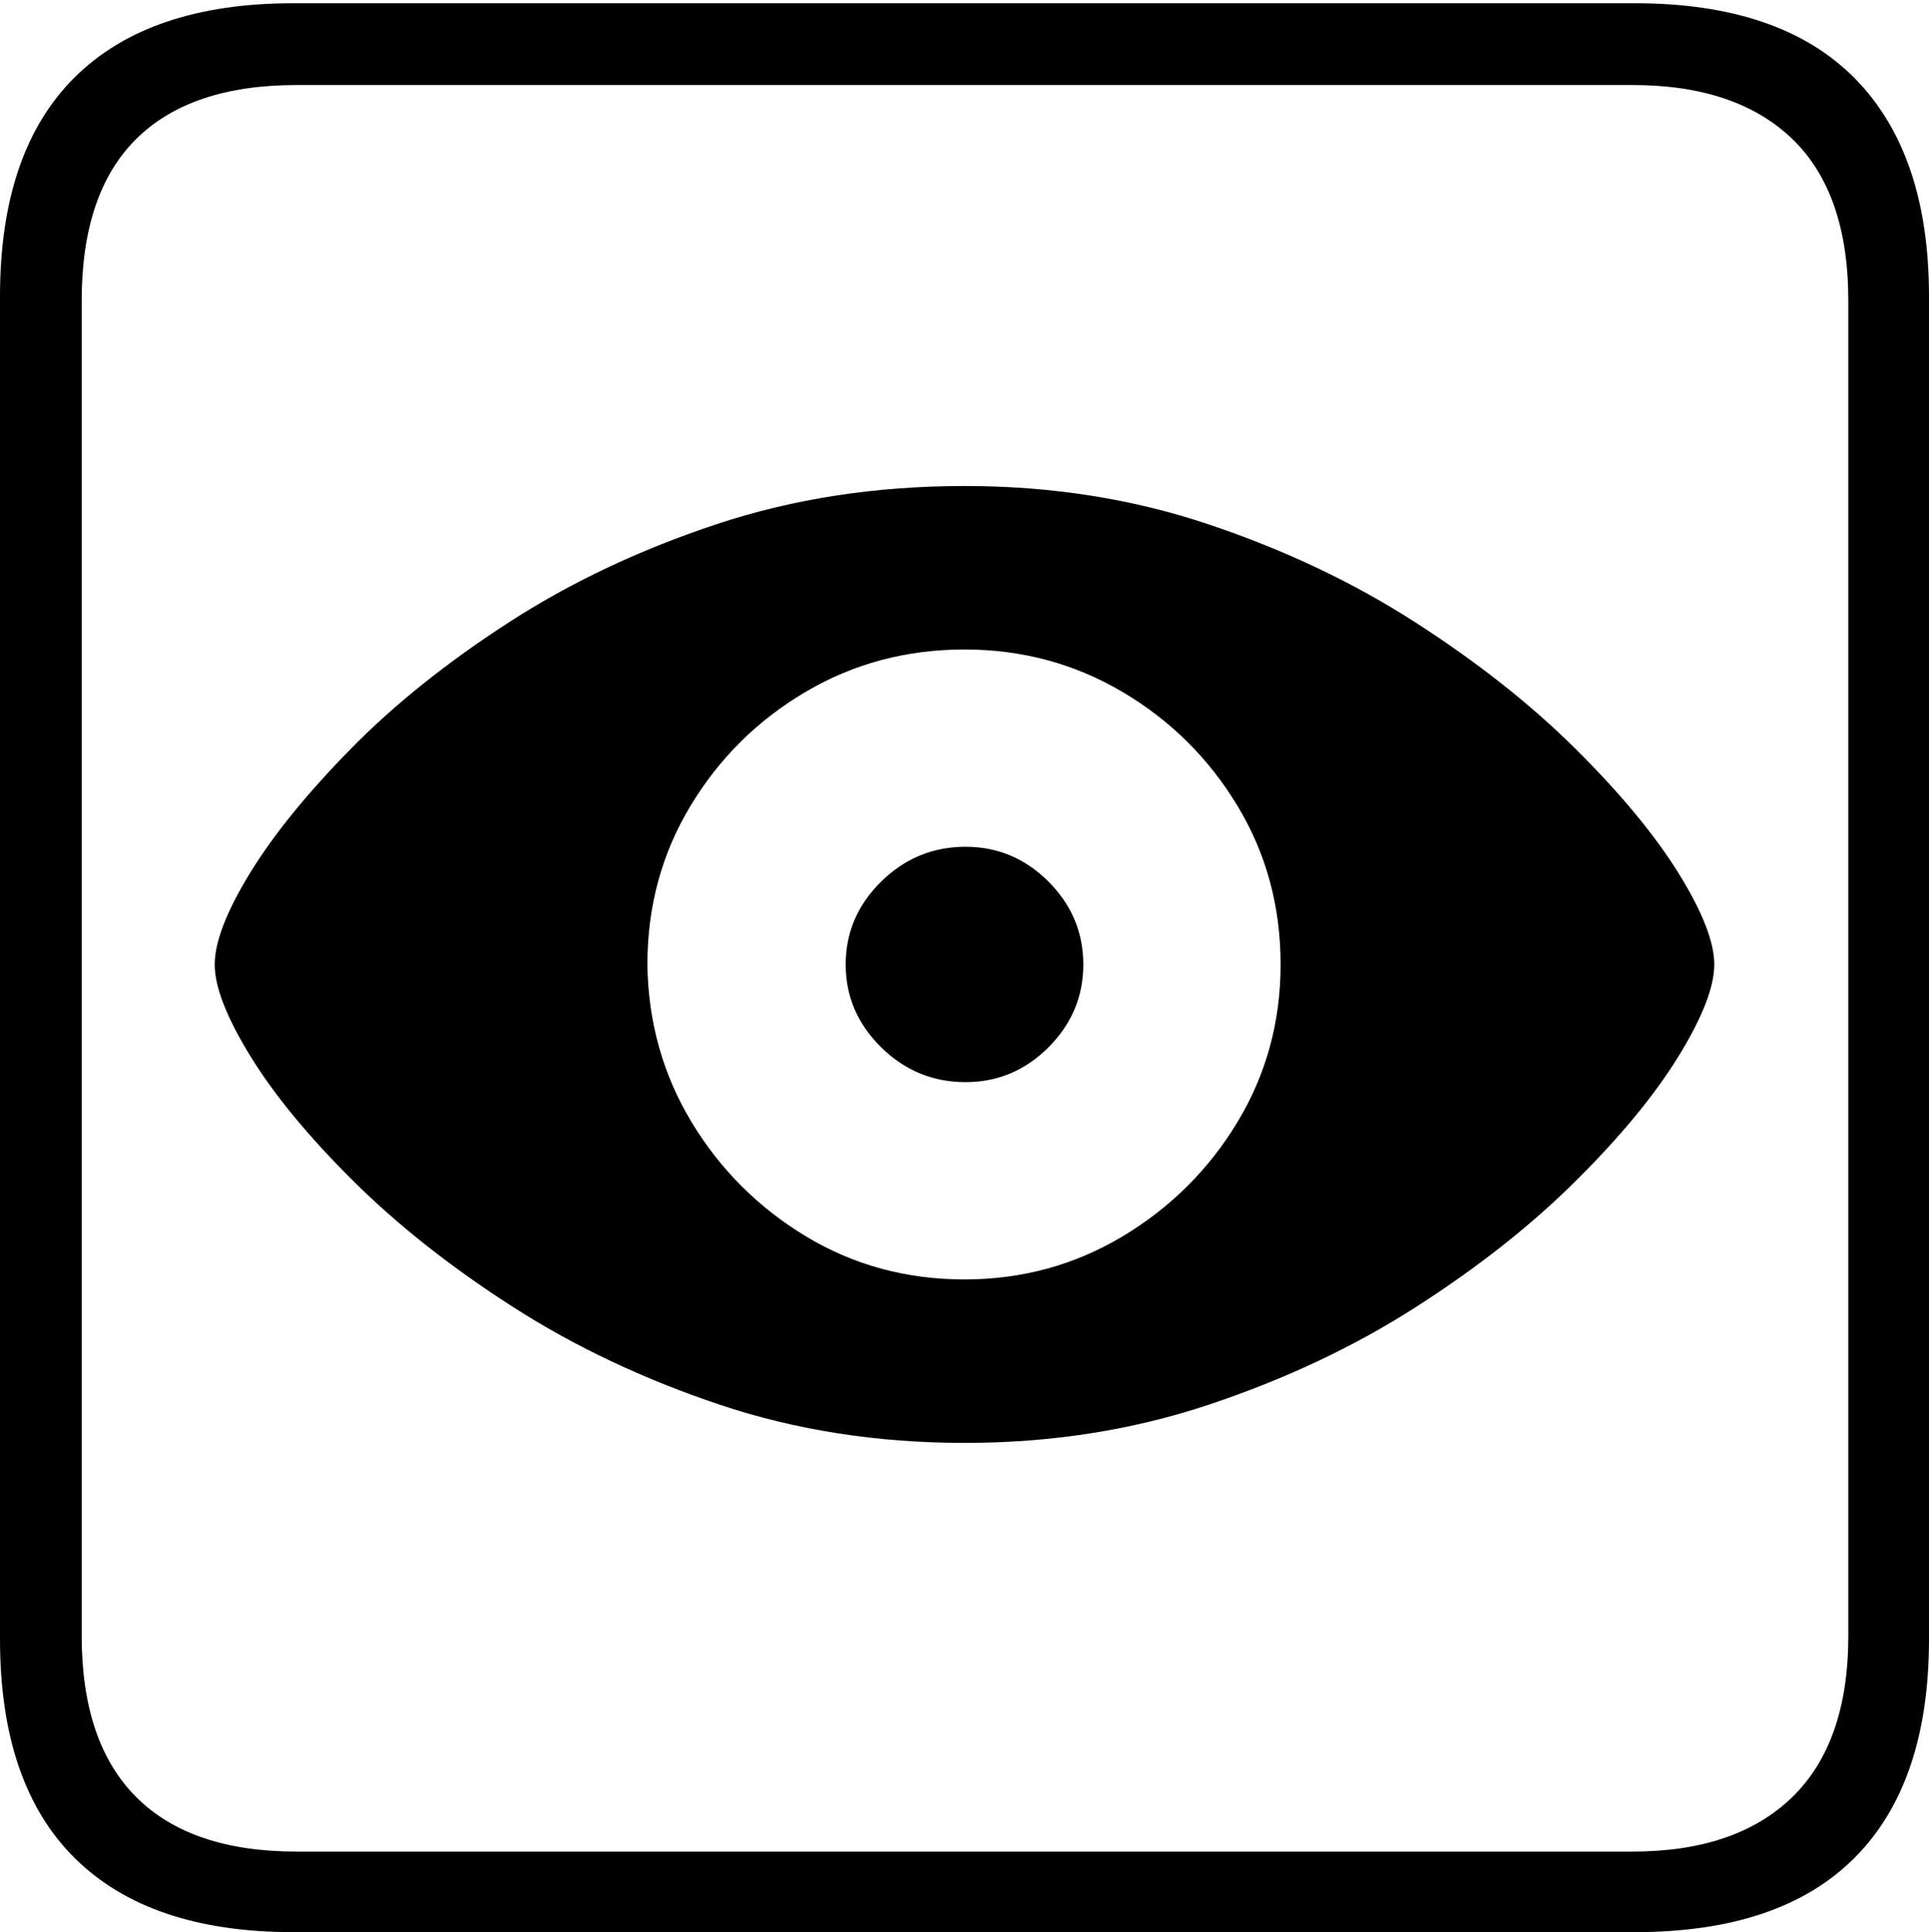 <?xml version="1.0" encoding="UTF-8"?>
<!--Generator: Apple Native CoreSVG 175-->
<!DOCTYPE svg
PUBLIC "-//W3C//DTD SVG 1.1//EN"
       "http://www.w3.org/Graphics/SVG/1.1/DTD/svg11.dtd">
<svg version="1.1" xmlns="http://www.w3.org/2000/svg" xmlns:xlink="http://www.w3.org/1999/xlink" width="17.285" height="17.314">
 <g>
  <rect height="17.314" opacity="0" width="17.285" x="0" y="0"/>
  <path d="M2.627 17.314L14.648 17.314Q15.957 17.314 16.621 16.645Q17.285 15.977 17.285 14.688L17.285 2.656Q17.285 1.377 16.621 0.703Q15.957 0.029 14.648 0.029L2.627 0.029Q1.338 0.029 0.669 0.693Q0 1.357 0 2.656L0 14.688Q0 15.986 0.669 16.65Q1.338 17.314 2.627 17.314ZM2.656 16.592Q1.709 16.592 1.221 16.104Q0.732 15.615 0.732 14.658L0.732 2.695Q0.732 1.729 1.221 1.245Q1.709 0.762 2.656 0.762L14.629 0.762Q15.557 0.762 16.06 1.245Q16.562 1.729 16.562 2.695L16.562 14.658Q16.562 15.615 16.06 16.104Q15.557 16.592 14.629 16.592ZM8.643 12.93Q9.805 12.93 10.83 12.588Q11.855 12.246 12.685 11.714Q13.516 11.182 14.116 10.586Q14.717 9.99 15.039 9.468Q15.361 8.945 15.361 8.643Q15.361 8.34 15.039 7.822Q14.717 7.305 14.116 6.709Q13.516 6.113 12.681 5.576Q11.846 5.039 10.825 4.697Q9.805 4.355 8.643 4.355Q7.451 4.355 6.421 4.697Q5.391 5.039 4.561 5.576Q3.73 6.113 3.145 6.709Q2.559 7.305 2.241 7.822Q1.924 8.34 1.924 8.643Q1.924 8.945 2.246 9.468Q2.568 9.99 3.169 10.586Q3.77 11.182 4.6 11.714Q5.43 12.246 6.45 12.588Q7.471 12.93 8.643 12.93ZM8.643 11.465Q7.861 11.465 7.222 11.079Q6.582 10.693 6.196 10.054Q5.811 9.414 5.801 8.643Q5.801 7.861 6.187 7.222Q6.572 6.582 7.217 6.201Q7.861 5.82 8.643 5.82Q9.414 5.82 10.059 6.201Q10.703 6.582 11.089 7.222Q11.475 7.861 11.475 8.643Q11.475 9.414 11.089 10.054Q10.703 10.693 10.059 11.079Q9.414 11.465 8.643 11.465ZM8.652 9.697Q9.082 9.697 9.395 9.385Q9.707 9.072 9.707 8.643Q9.707 8.213 9.395 7.9Q9.082 7.588 8.652 7.588Q8.213 7.588 7.896 7.9Q7.578 8.213 7.578 8.643Q7.578 9.072 7.896 9.385Q8.213 9.697 8.652 9.697Z" fill="#000000"/>
 </g>
</svg>
